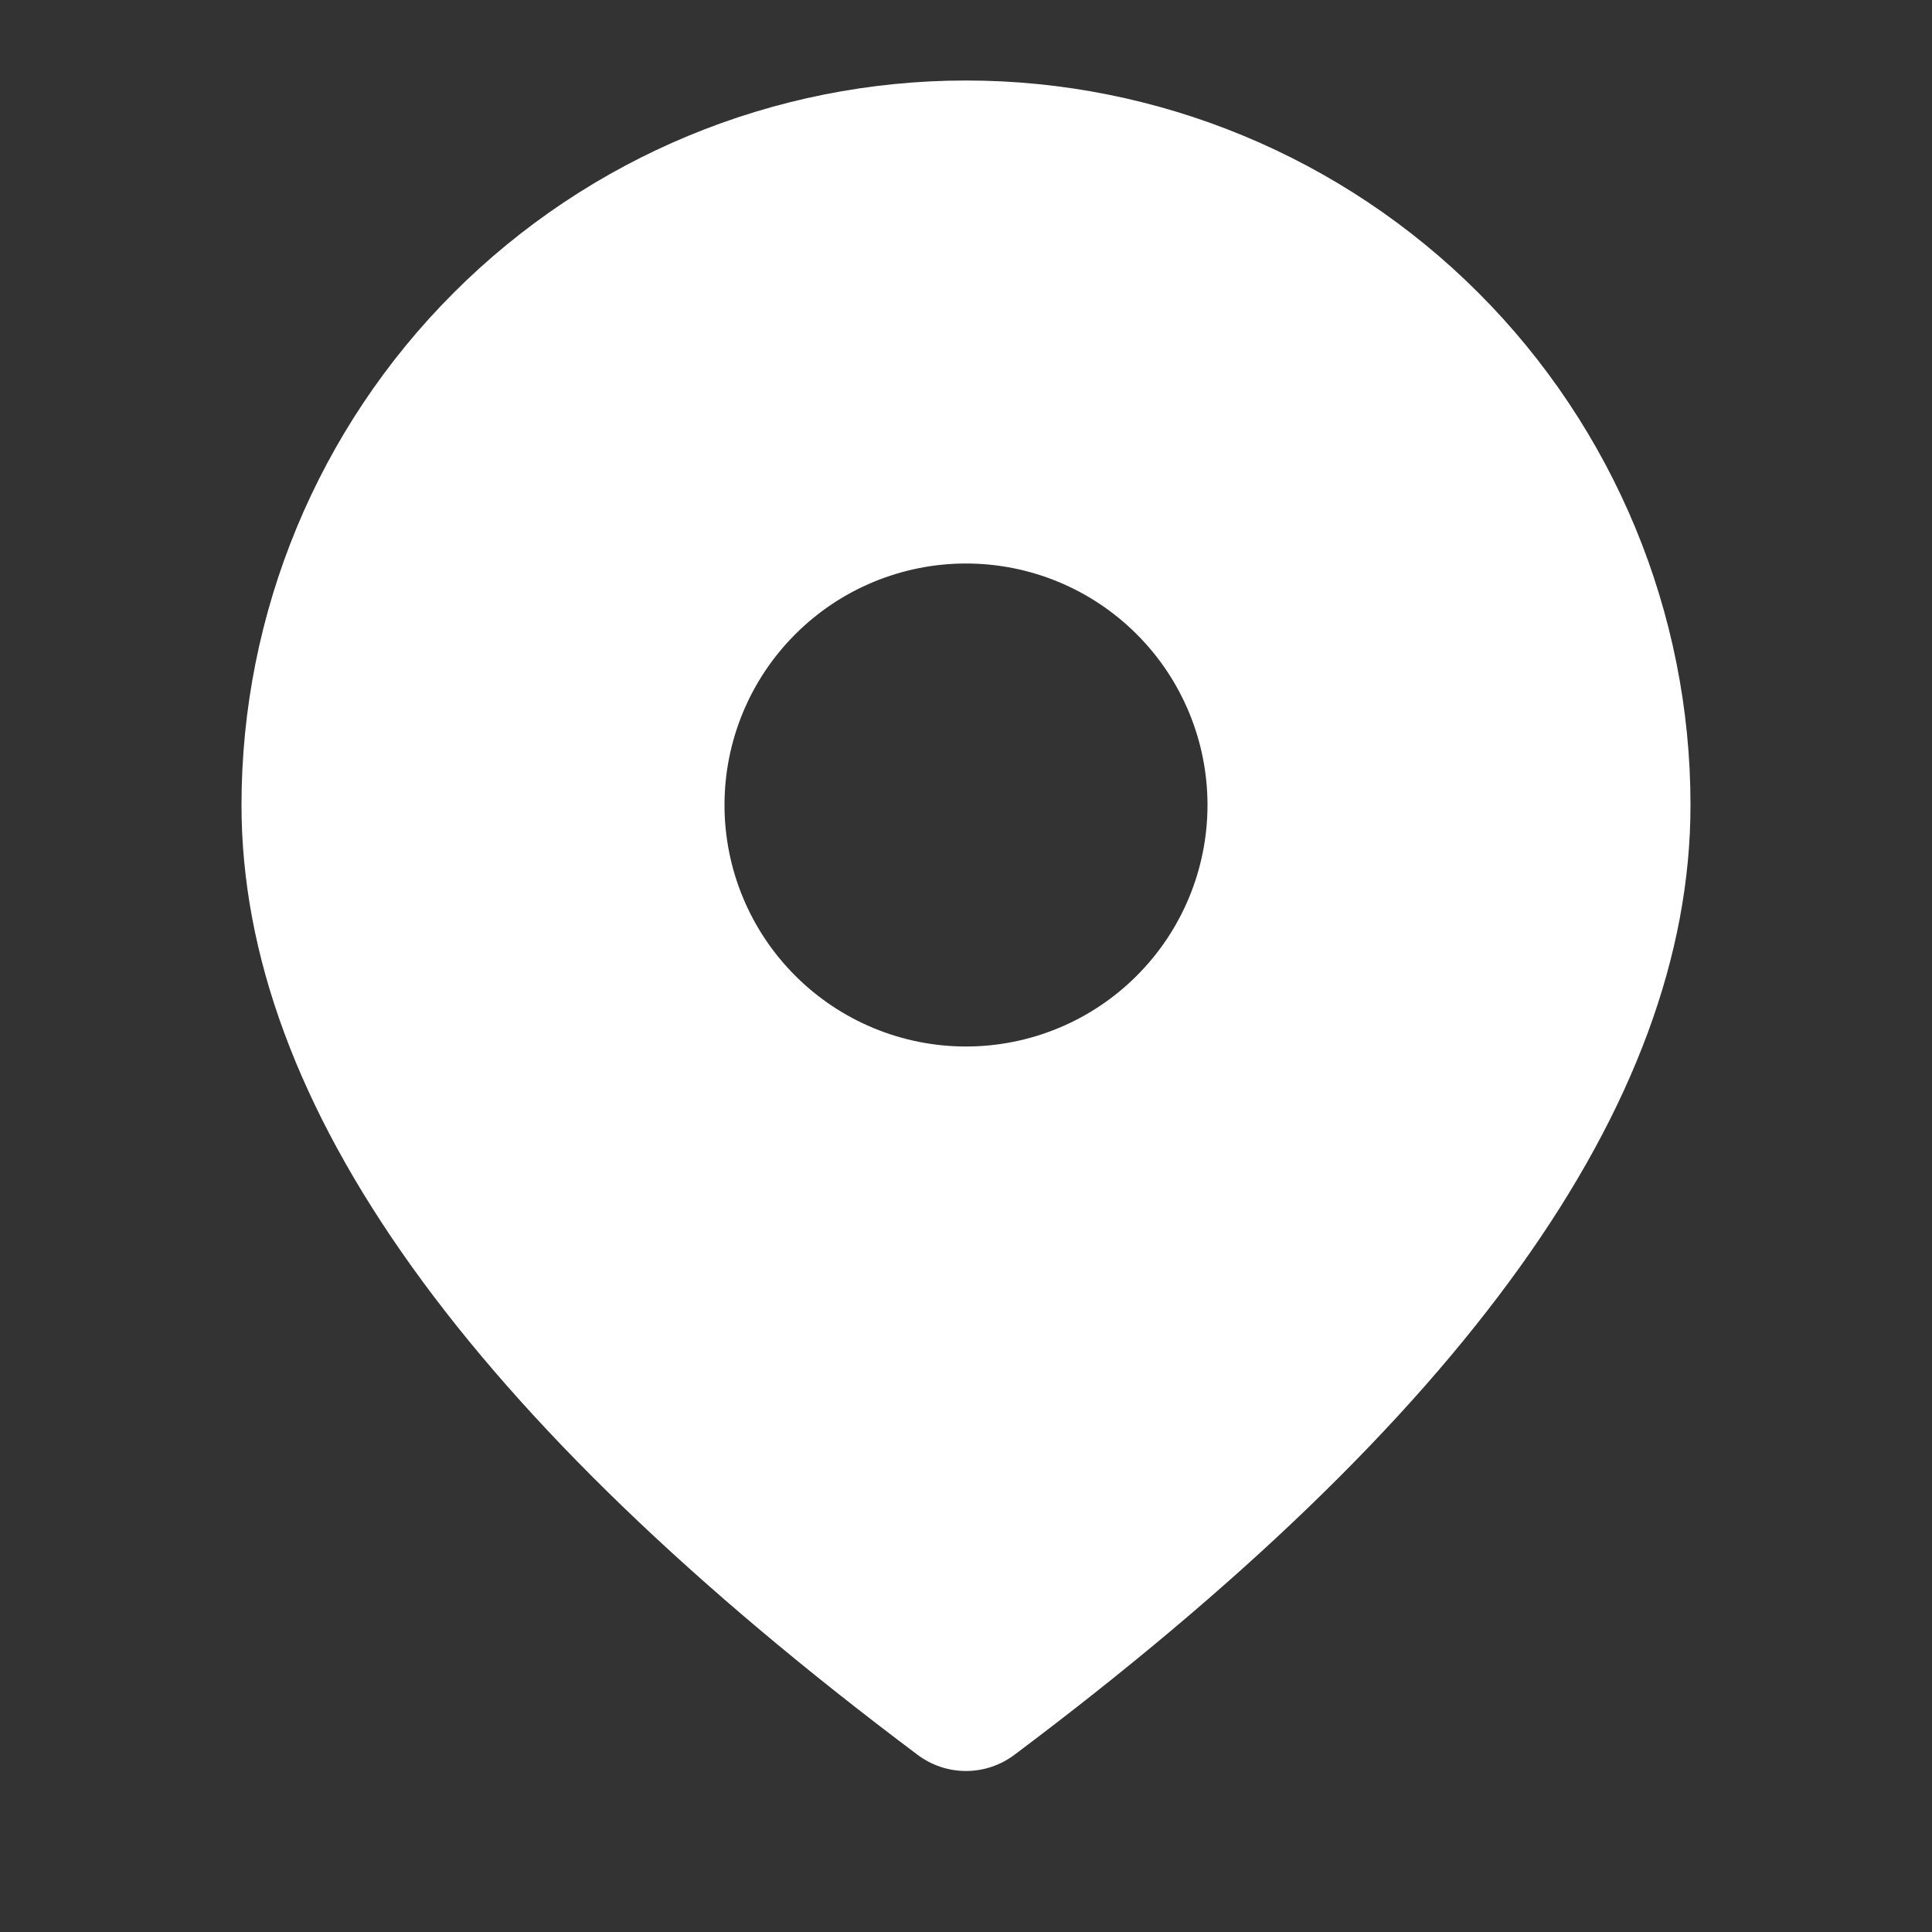 <svg width="27" height="27" viewBox="0 0 27 27" fill="none" xmlns="http://www.w3.org/2000/svg">
<rect x="0" y="0" width="27" height="27" fill="#333333" stroke="none"/>
<path d="M13.5 1.125C16.185 1.125 18.761 2.192 20.66 4.091C22.558 5.989 23.625 8.565 23.625 11.25C23.625 15.442 20.43 19.834 14.175 24.525C13.98 24.671 13.743 24.75 13.5 24.75C13.257 24.75 13.02 24.671 12.825 24.525C6.57 19.834 3.375 15.442 3.375 11.25C3.375 8.565 4.442 5.989 6.341 4.091C8.239 2.192 10.815 1.125 13.5 1.125ZM13.5 7.875C12.605 7.875 11.746 8.231 11.114 8.864C10.481 9.496 10.125 10.355 10.125 11.25C10.125 12.145 10.481 13.004 11.114 13.636C11.746 14.269 12.605 14.625 13.5 14.625C14.395 14.625 15.254 14.269 15.886 13.636C16.519 13.004 16.875 12.145 16.875 11.25C16.875 10.355 16.519 9.496 15.886 8.864C15.254 8.231 14.395 7.875 13.5 7.875Z" fill="white"/>
</svg>
